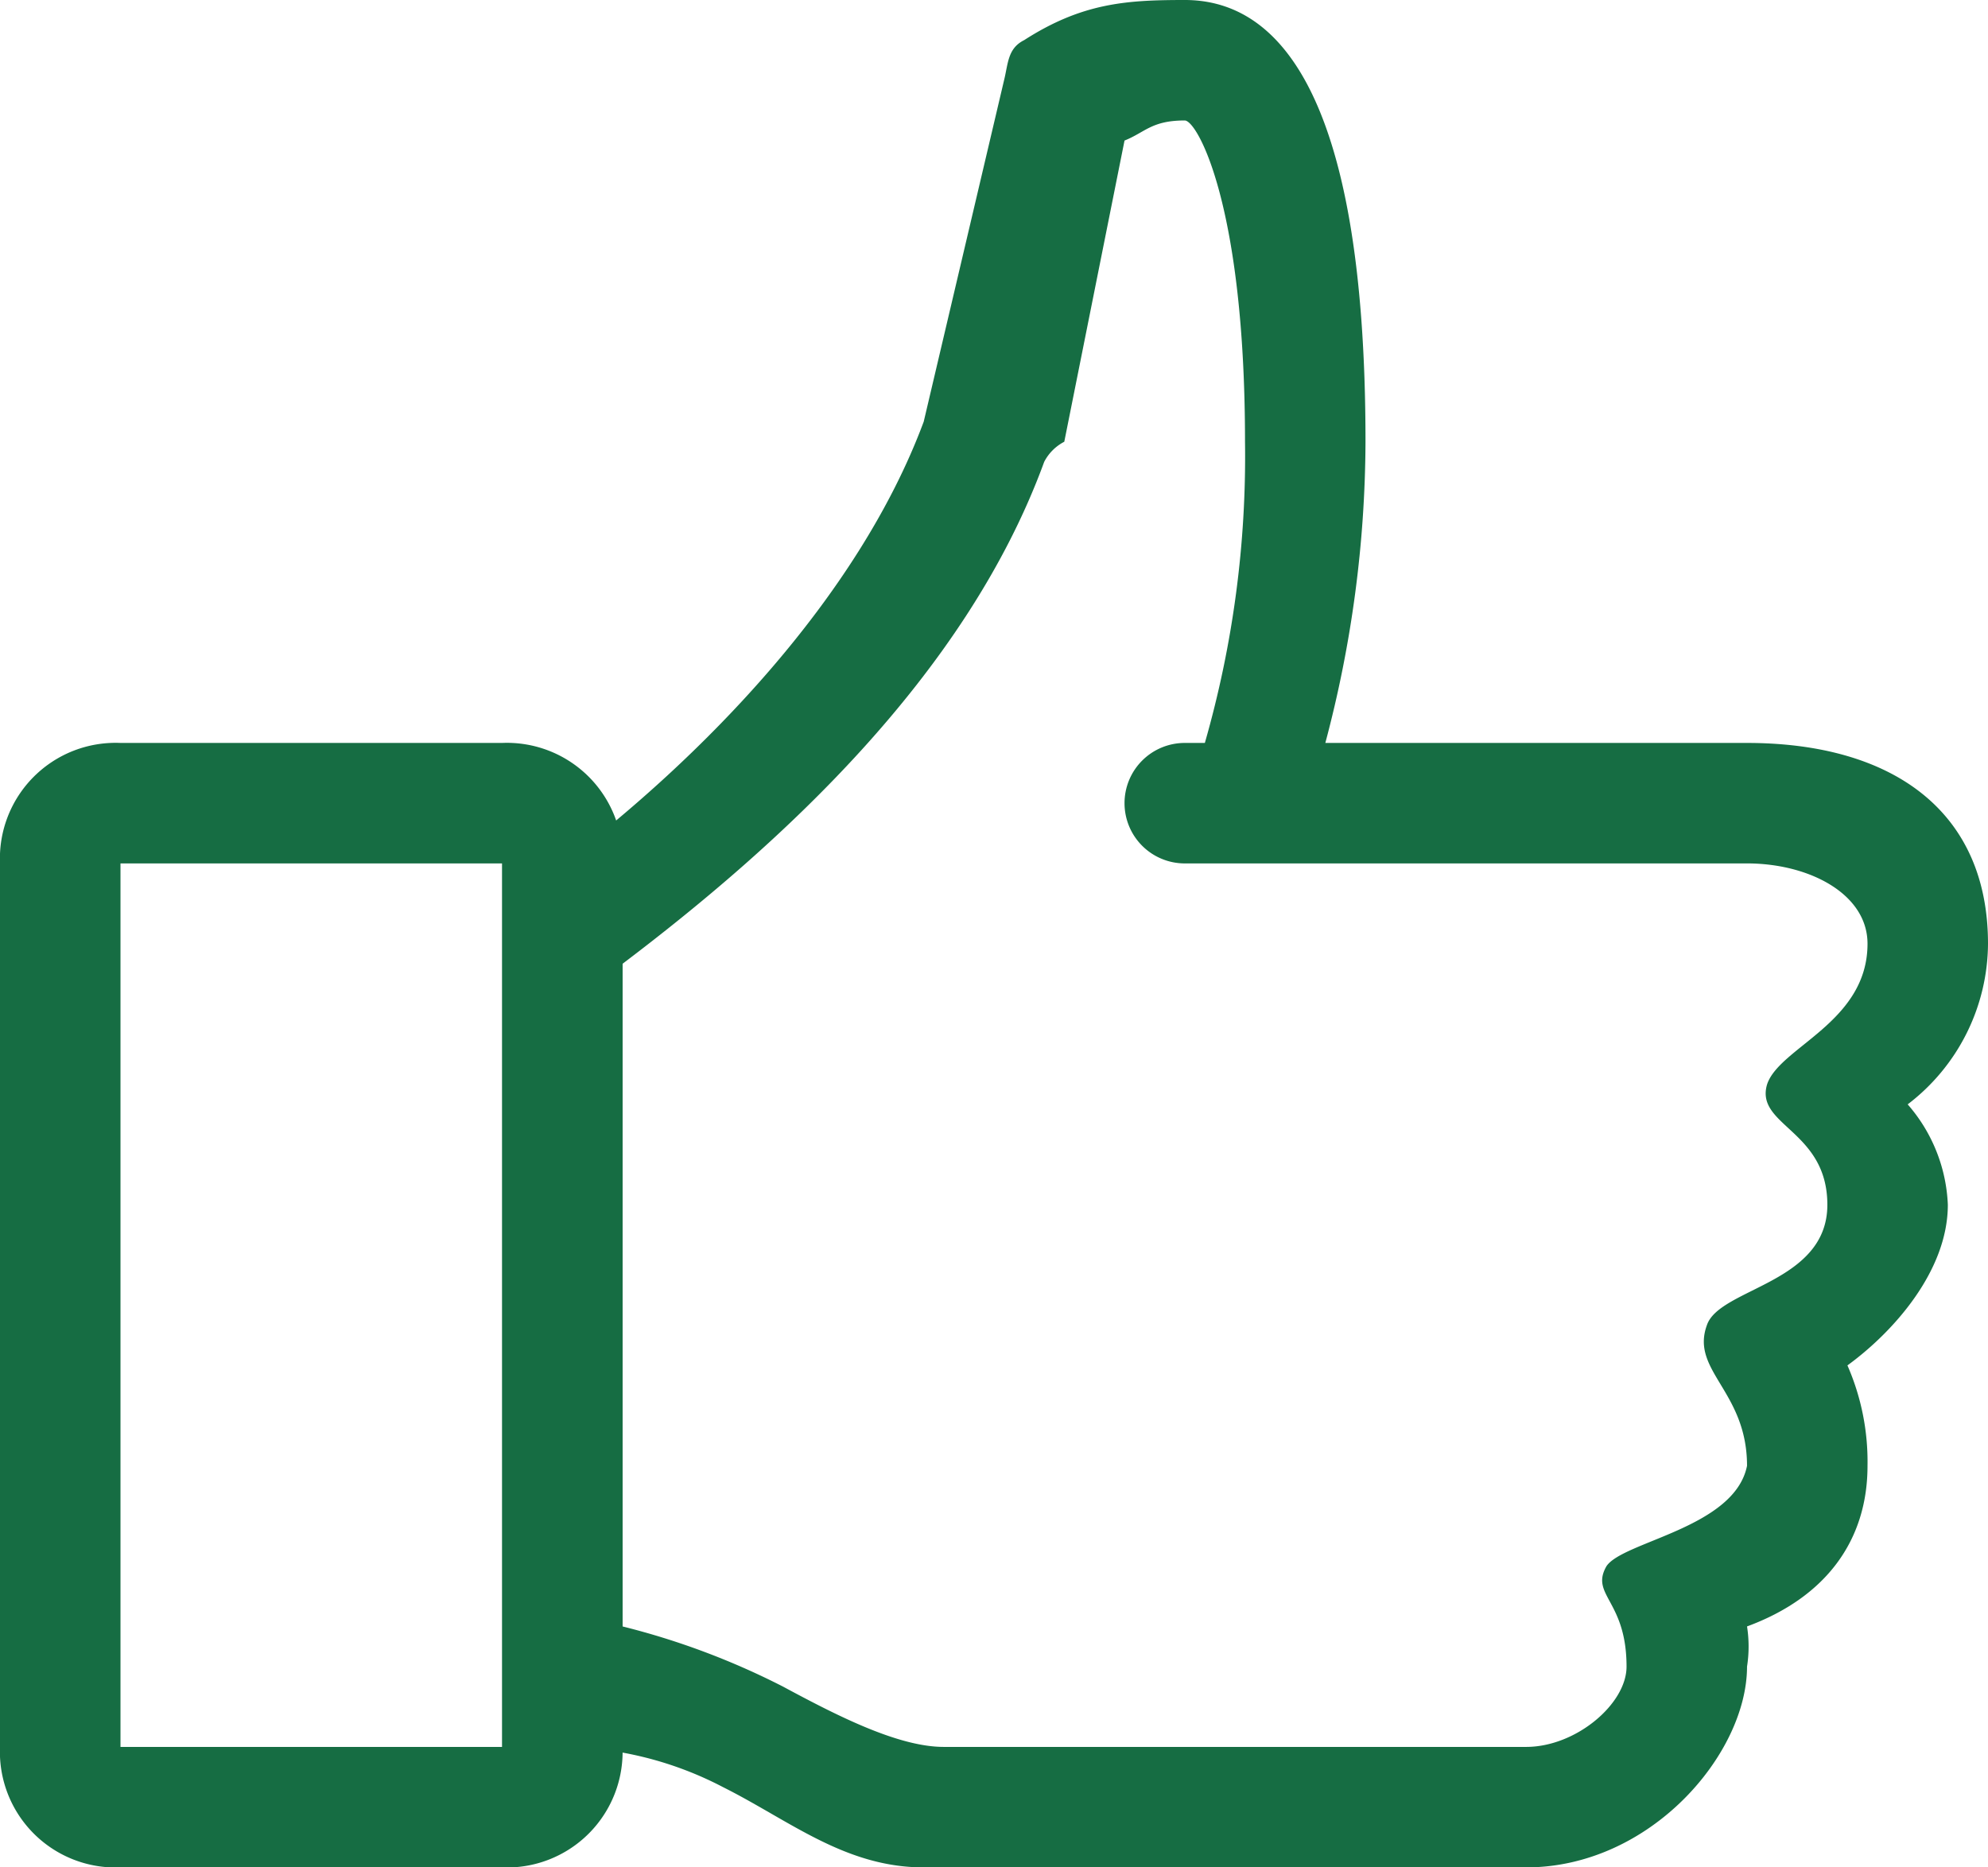 <svg xmlns="http://www.w3.org/2000/svg" width="99" height="93" viewBox="0 0 99 93">
    <defs>
        <style>
            .cls-1{fill:#166d43}
        </style>
    </defs>
    <g id="like-size" transform="translate(-8 -9.5)">
        <g id="Icon-Like" transform="translate(8 9.5)">
            <path id="Fill-4_2_" d="M14.6-471.5c0-6.613-4.767-10-12-10h-21a58.867 58.867 0 0 0 2-15c0-17.98-4.66-22-9-22-2.893 0-5.107.14-8 2-.827.413-.793 1.173-1 2l-4 17c-3.307 8.887-11.18 16.833-18 22v44a17.559 17.559 0 0 1 8 2c3.307 1.653 6.073 4 10 4h30c6.2 0 11-5.66 11-10a6.452 6.452 0 0 0 0-2c3.927-1.447 6-4.28 6-8a11.957 11.957 0 0 0-1-5c2.273-1.653 5-4.693 5-8a8.091 8.091 0 0 0-2-5 10.124 10.124 0 0 0 4-8zm-6 0c0 3.927-4.38 5.14-5 7-.62 2.067 3 2.28 3 6 0 3.927-5.38 4.14-6 6-.827 2.273 2 3.28 2 7-.62 3.1-6.173 3.76-7 5-.827 1.447 1 1.693 1 5 0 1.86-2.52 4-5 4h-29c-2.273 0-5.313-1.553-8-3a37.381 37.381 0 0 0-8-3v-33c7.647-5.787 17.073-14.253 21-25a2.336 2.336 0 0 1 1-1l3-15c1.033-.413 1.347-1 3-1 .62 0 3 4.22 3 16a51.767 51.767 0 0 1-2 15h-1a3 3 0 0 0-3 3 3 3 0 0 0 3 3h28c3.1 0 6 1.52 6 4z" class="cls-1" transform="translate(84.4 518.5)"/>
            <path id="Fill-6_2_" d="M-45-425.5h-19a5.762 5.762 0 0 1-6-6v-44a5.762 5.762 0 0 1 6-6h19a5.762 5.762 0 0 1 6 6v44a5.762 5.762 0 0 1-6 6zm-19-50v44h19v-44zm-6-43" class="cls-1" transform="translate(70 518.5)"/>
        </g>
    </g>
</svg>

